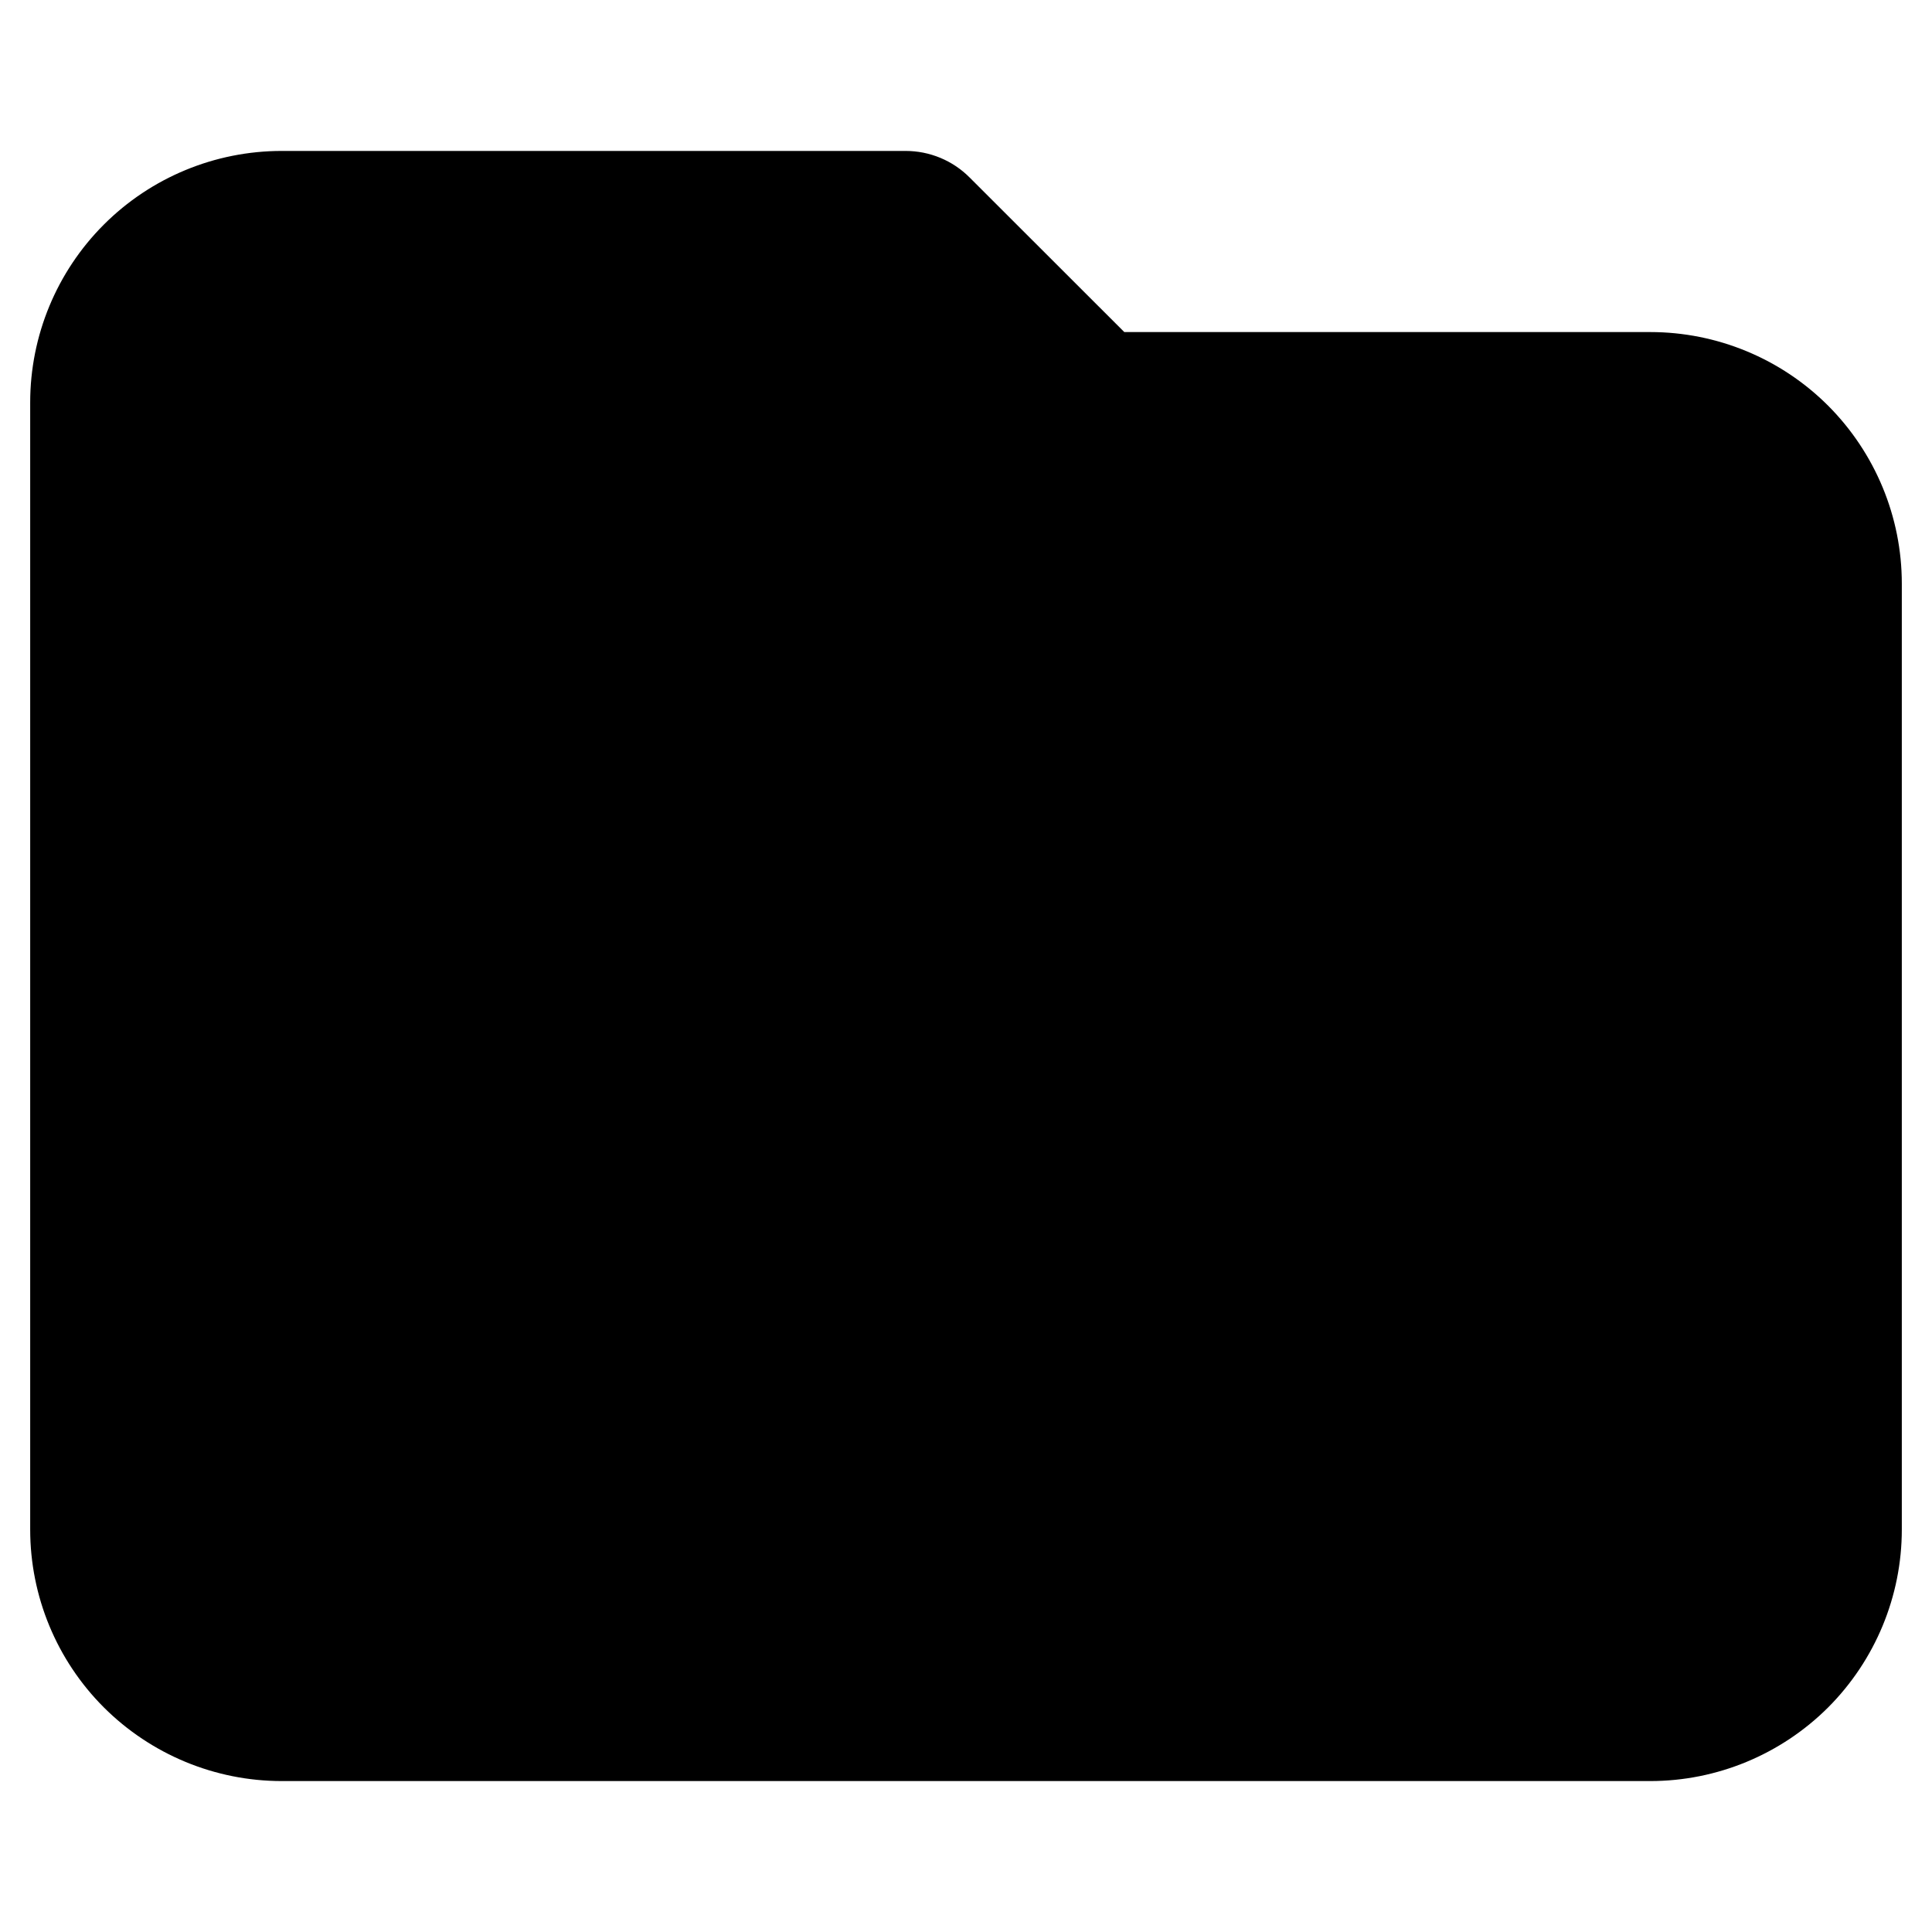 <svg viewbox="0 0 16 16" width="16" height="16" fill="black" xmlns="http://www.w3.org/2000/svg">
 <g transform="translate(0.25, 1.25)">
  <path d="M2.083 0C1.531 0 1.001 0.219 0.61 0.61C0.219 1.001 0 1.531 0 2.083L0 11.417C0 11.969 0.219 12.499 0.61 12.89C1.001 13.28 1.531 13.5 2.083 13.5L13.417 13.5C13.969 13.5 14.499 13.28 14.89 12.89C15.28 12.499 15.5 11.969 15.5 11.417L15.5 3.583C15.5 3.031 15.28 2.501 14.89 2.11C14.499 1.719 13.969 1.5 13.417 1.5L9.061 1.5L7.78 0.22C7.64 0.079 7.449 0 7.25 0L2.083 0ZM8.5 5.25C8.5 4.836 8.164 4.5 7.75 4.5C7.336 4.5 7 4.836 7 5.25L7 6.595L5.75 6.595C5.336 6.595 5 6.931 5 7.345C5 7.759 5.336 8.095 5.75 8.095L7 8.095L7 9.25C7 9.664 7.336 10 7.75 10C8.164 10 8.5 9.664 8.5 9.25L8.5 8.095L9.75 8.095C10.164 8.095 10.5 7.759 10.5 7.345C10.5 6.931 10.164 6.595 9.75 6.595L8.5 6.595L8.5 5.25Z" fill-rule="EVENODD"></path>
 </g>
</svg>
